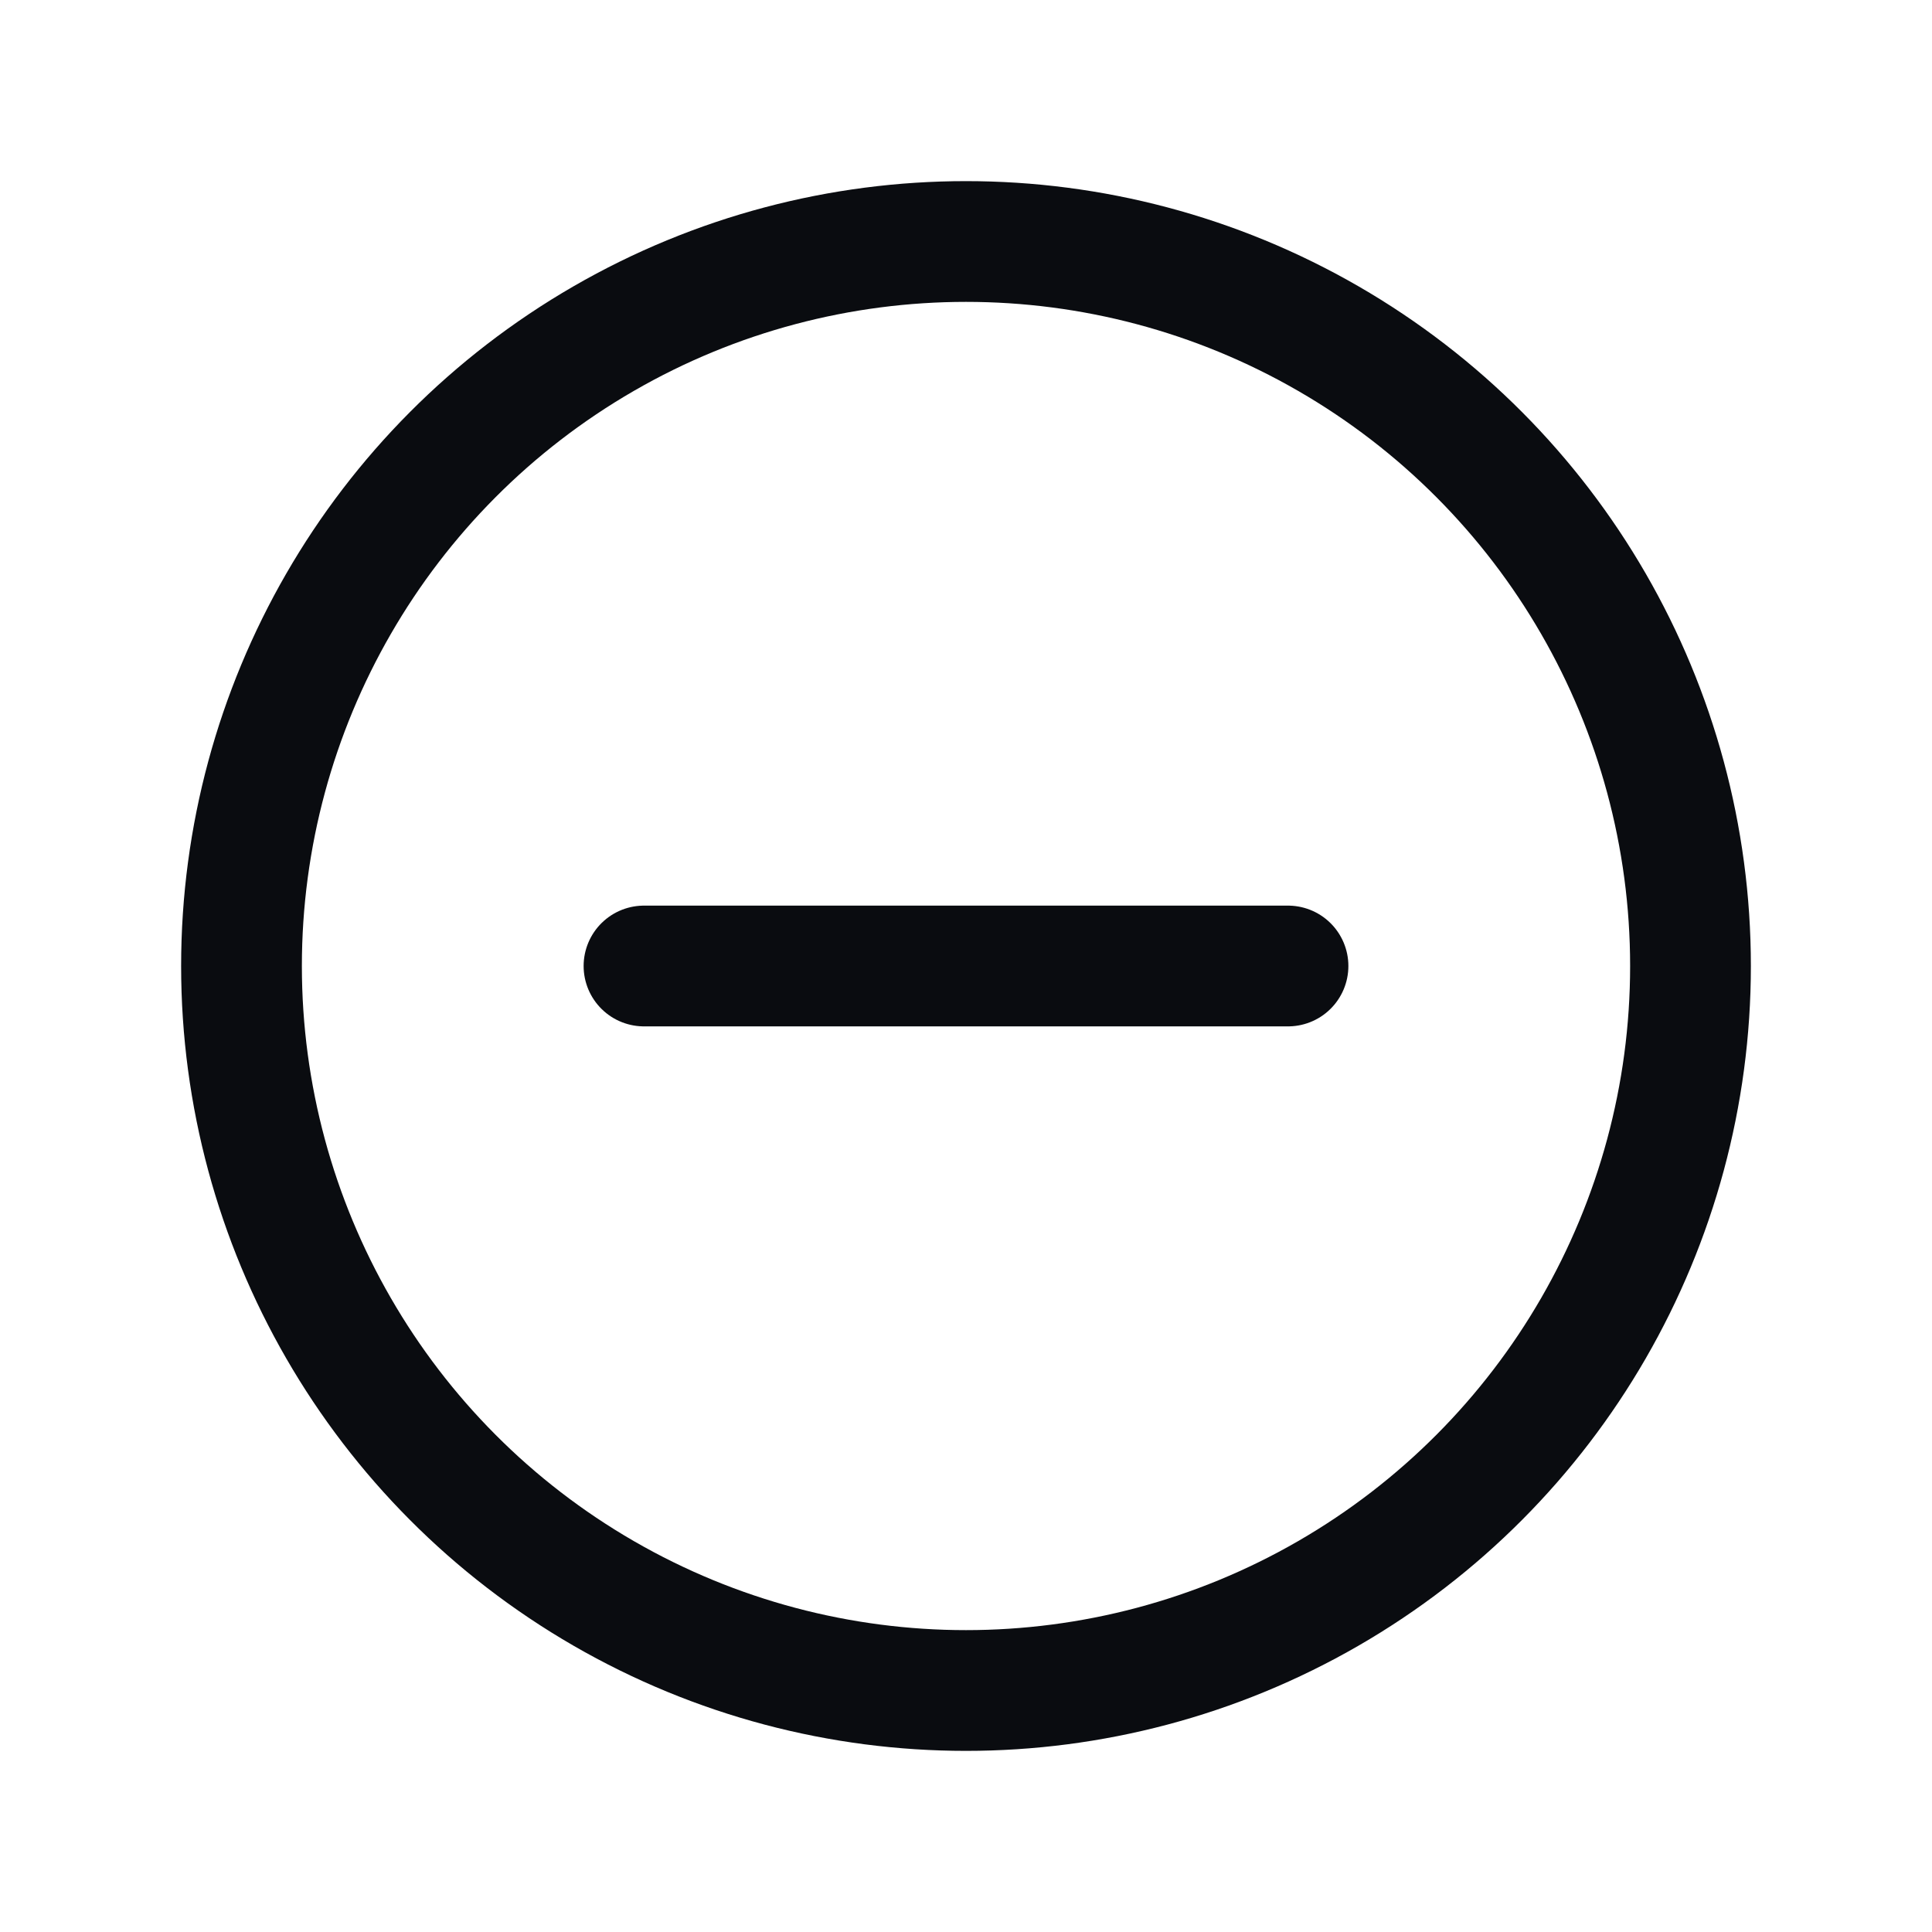 <svg width="24" height="24" viewBox="0 0 24 24" fill="none" xmlns="http://www.w3.org/2000/svg">
<circle cx="12" cy="12" r="9" stroke="#0A0C10" stroke-width="1.5" stroke-linecap="round" stroke-linejoin="round"/>
<path d="M8 12H16" stroke="#0A0C10" stroke-width="1.5" stroke-linecap="round" stroke-linejoin="round"/>
</svg>
